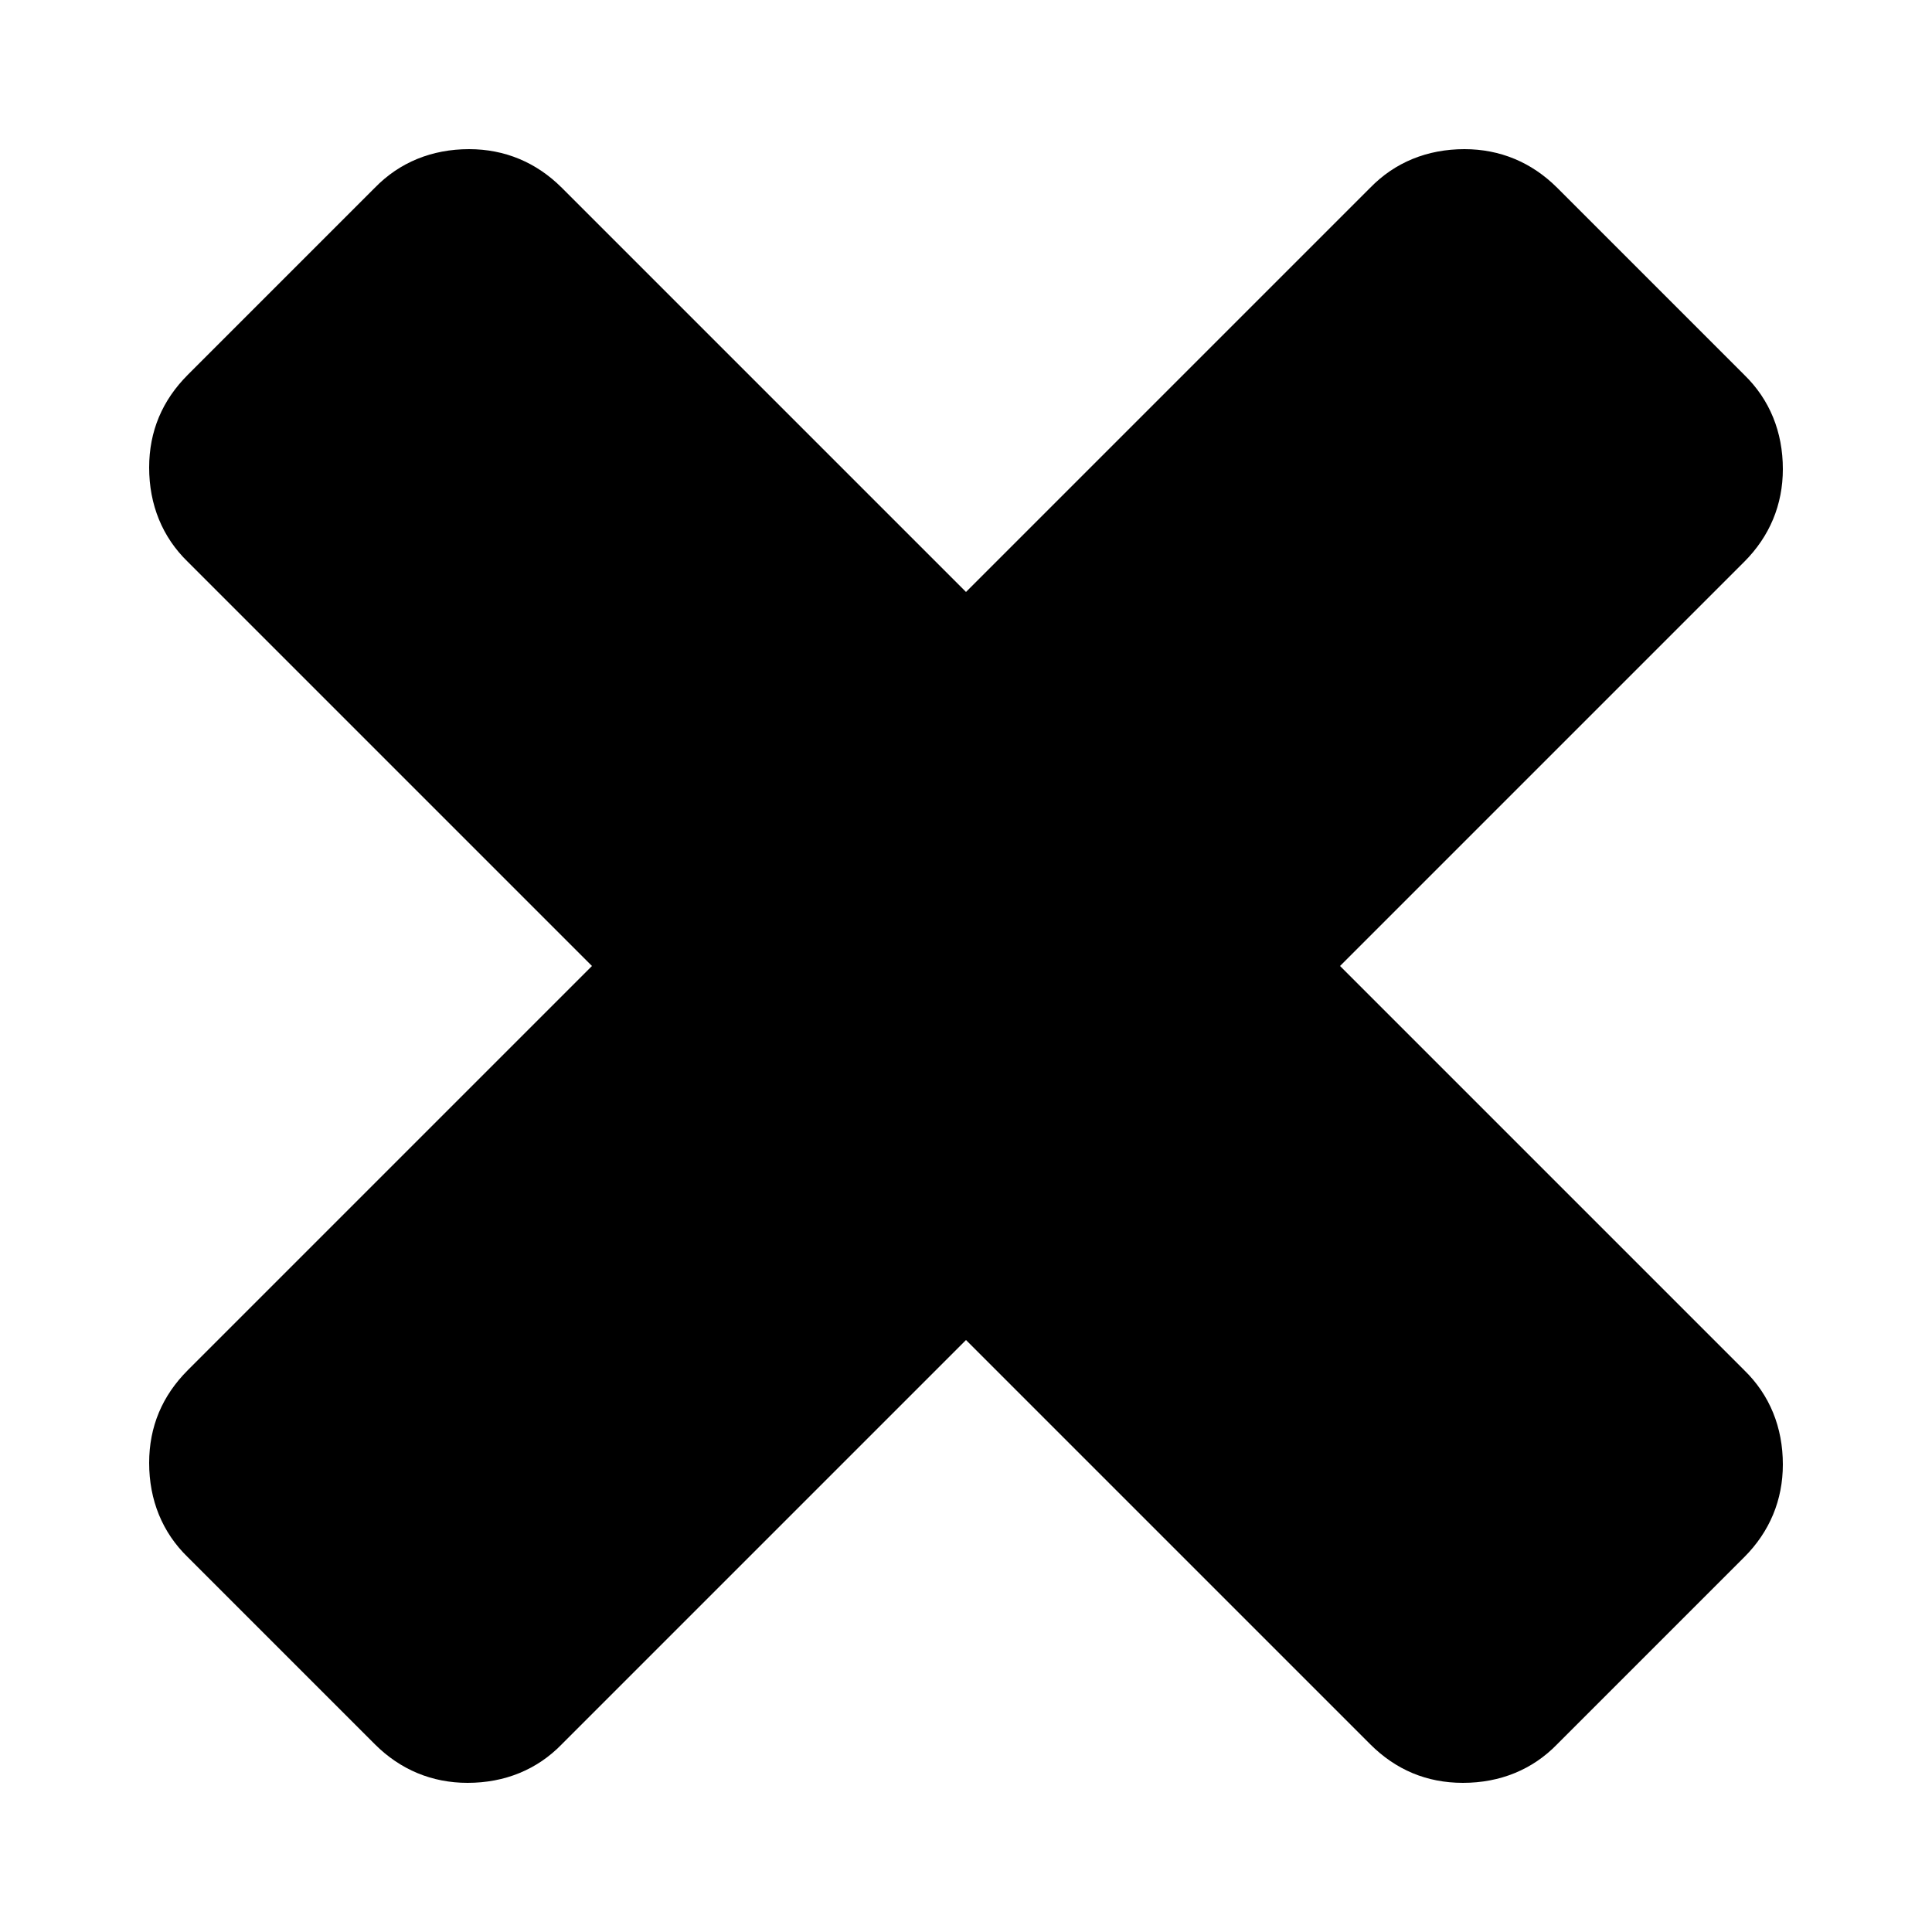 <svg xmlns="http://www.w3.org/2000/svg" width="25" height="25"><path d="M17.34 12.5l5.23-5.23c.33-.33.5-.74.5-1.2 0-.48-.17-.9-.5-1.22l-2.42-2.42c-.33-.33-.74-.5-1.2-.5-.48 0-.9.17-1.22.5L12.5 7.66 7.27 2.43c-.33-.33-.74-.5-1.2-.5-.48 0-.9.17-1.22.5L2.43 4.85c-.33.33-.5.73-.5 1.2 0 .48.17.9.5 1.22l5.23 5.23-5.23 5.23c-.33.33-.5.73-.5 1.2 0 .48.17.9.5 1.22l2.42 2.42c.33.33.74.5 1.2.5.48 0 .9-.17 1.22-.5l5.23-5.23 5.23 5.23c.33.33.73.5 1.2.5.48 0 .9-.17 1.22-.5l2.42-2.42c.33-.33.5-.74.5-1.2 0-.48-.17-.9-.5-1.22l-5.23-5.23"/></svg>